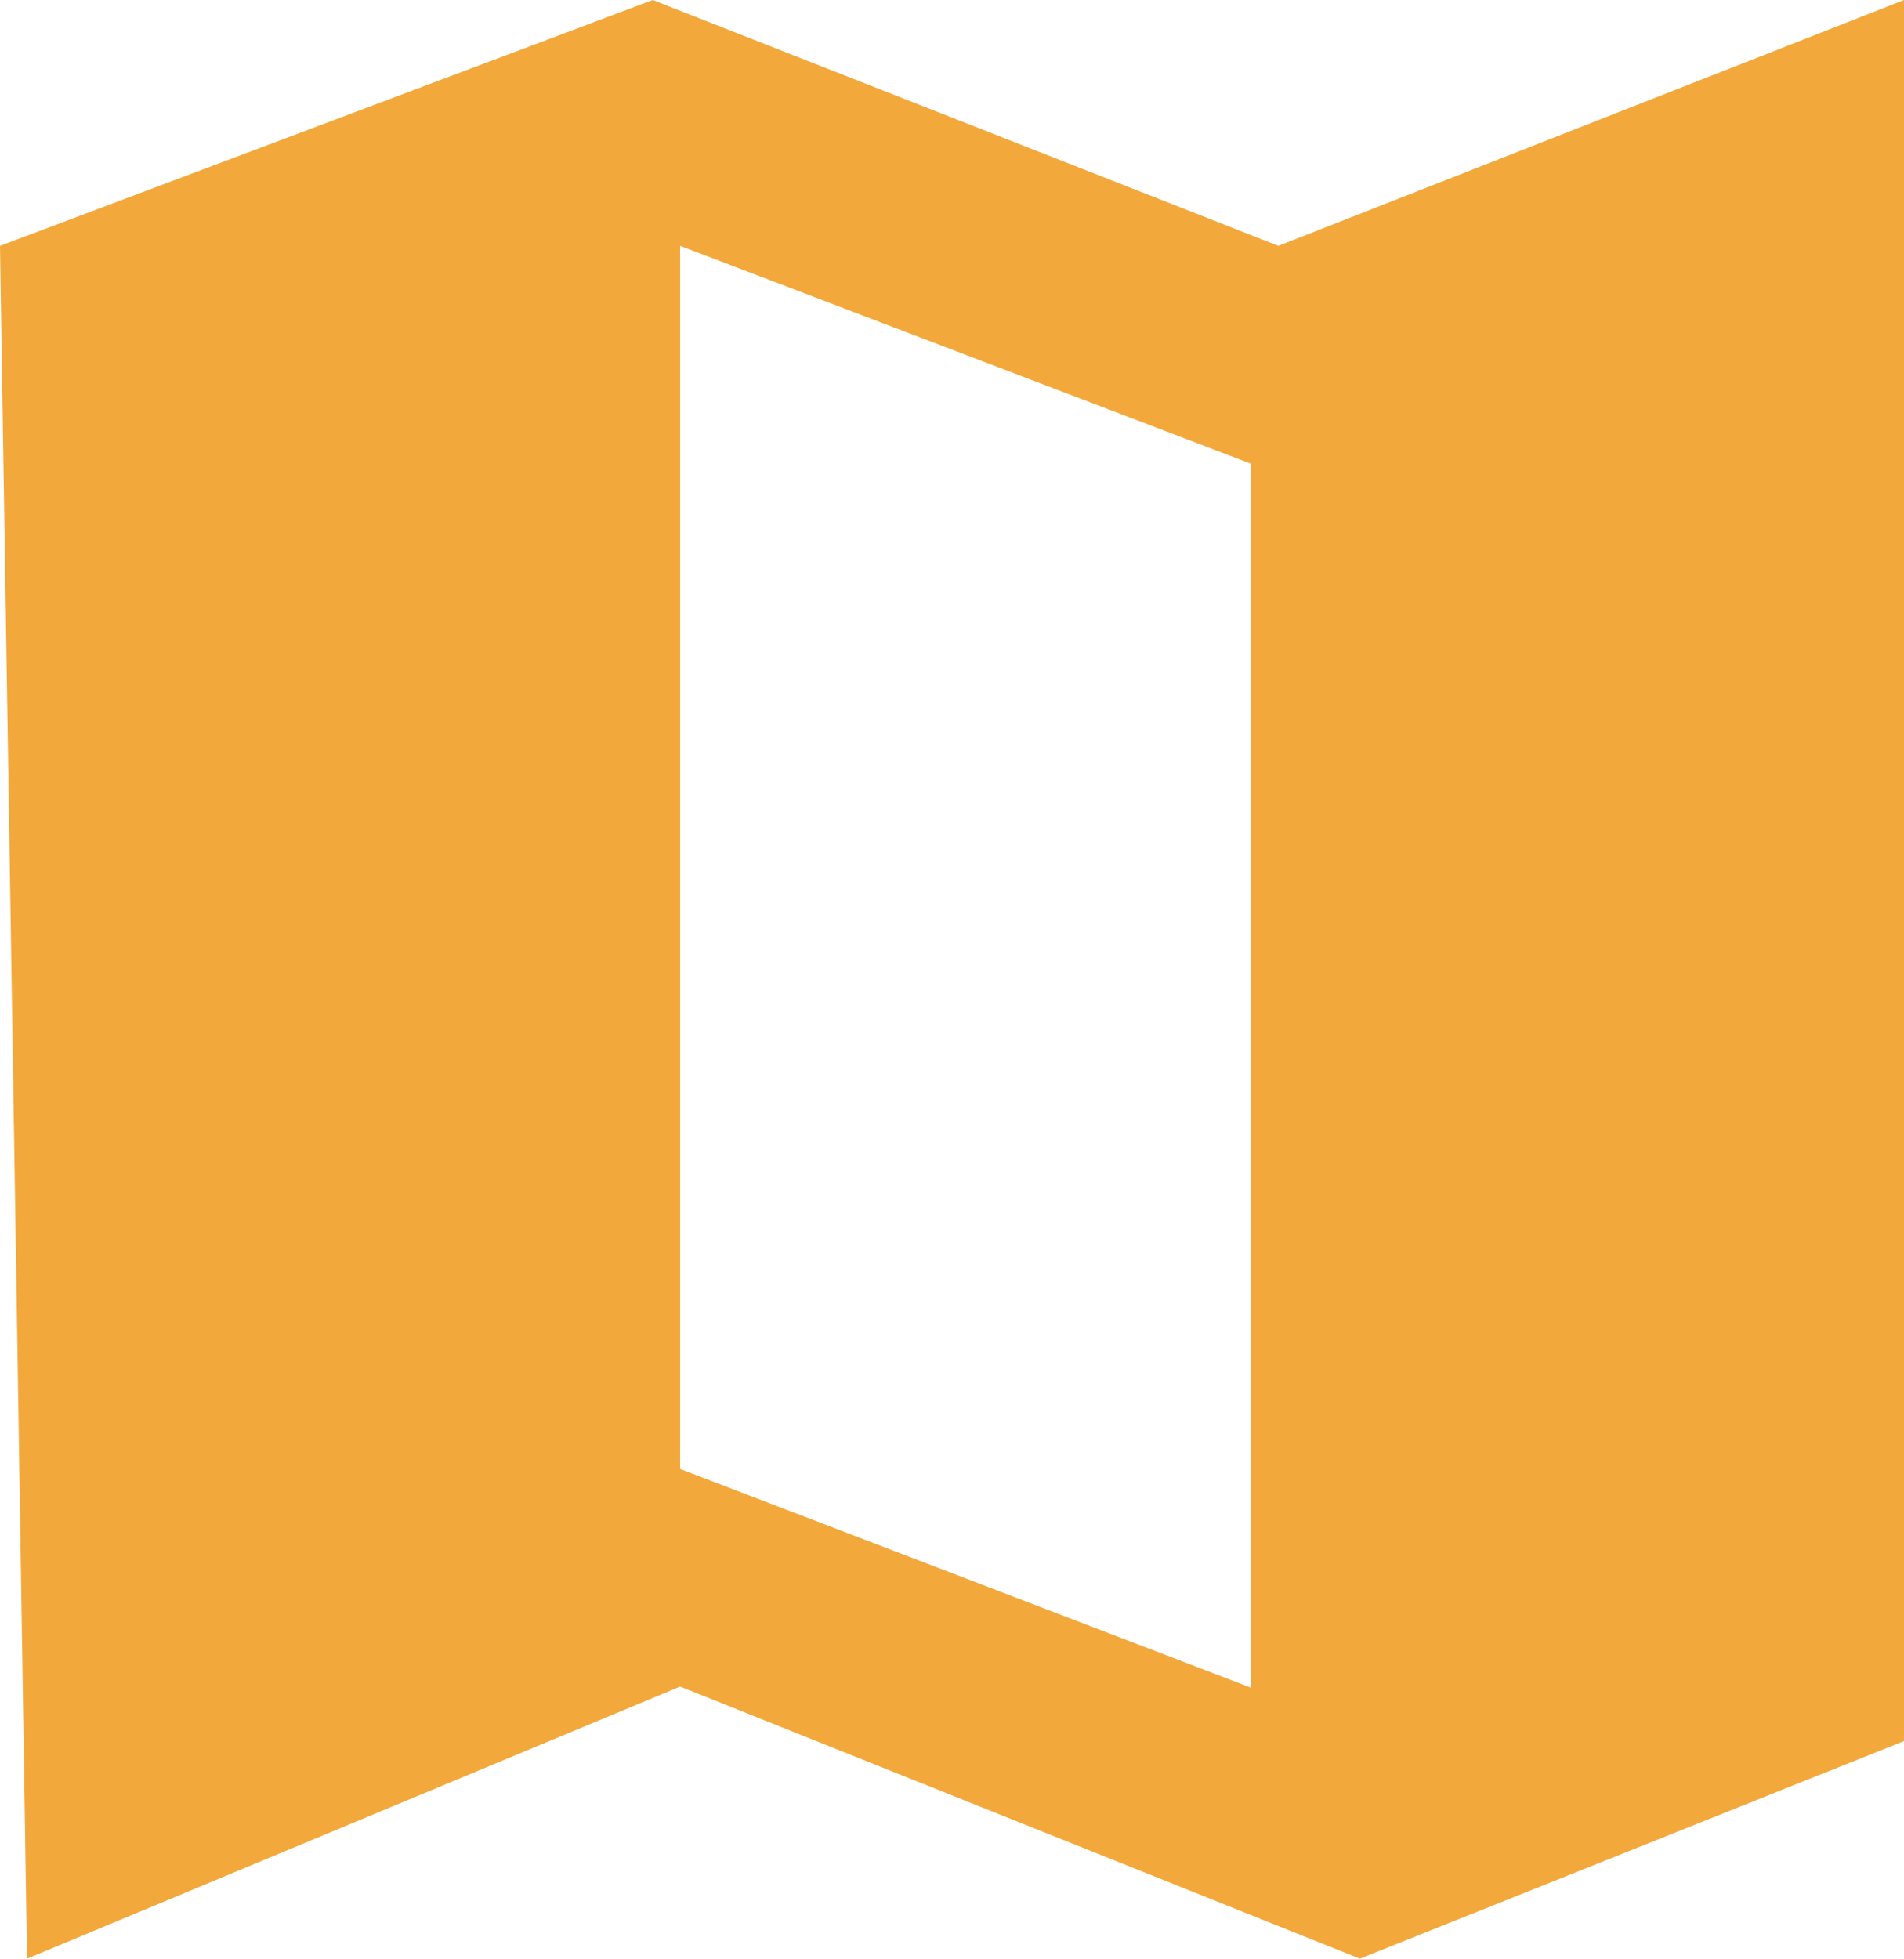 <svg xmlns="http://www.w3.org/2000/svg" viewBox="0 0 46.47 47.8">
  <defs>
    <style>
      .cls-1 {
        fill: #f3a83c;
      }
    </style>
  </defs>
  <g id="Layer_2" data-name="Layer 2">
    <g id="Layer_3" data-name="Layer 3">
      <path class="cls-1" d="M31.2,6,15.93,0,0,6,.66,47.8,16.6,41.16,33.19,47.8l13.28-5.31V0Zm-.66,35.19L16.6,35.85V6l13.94,5.32Z"/>
    </g>
  </g>
</svg>
